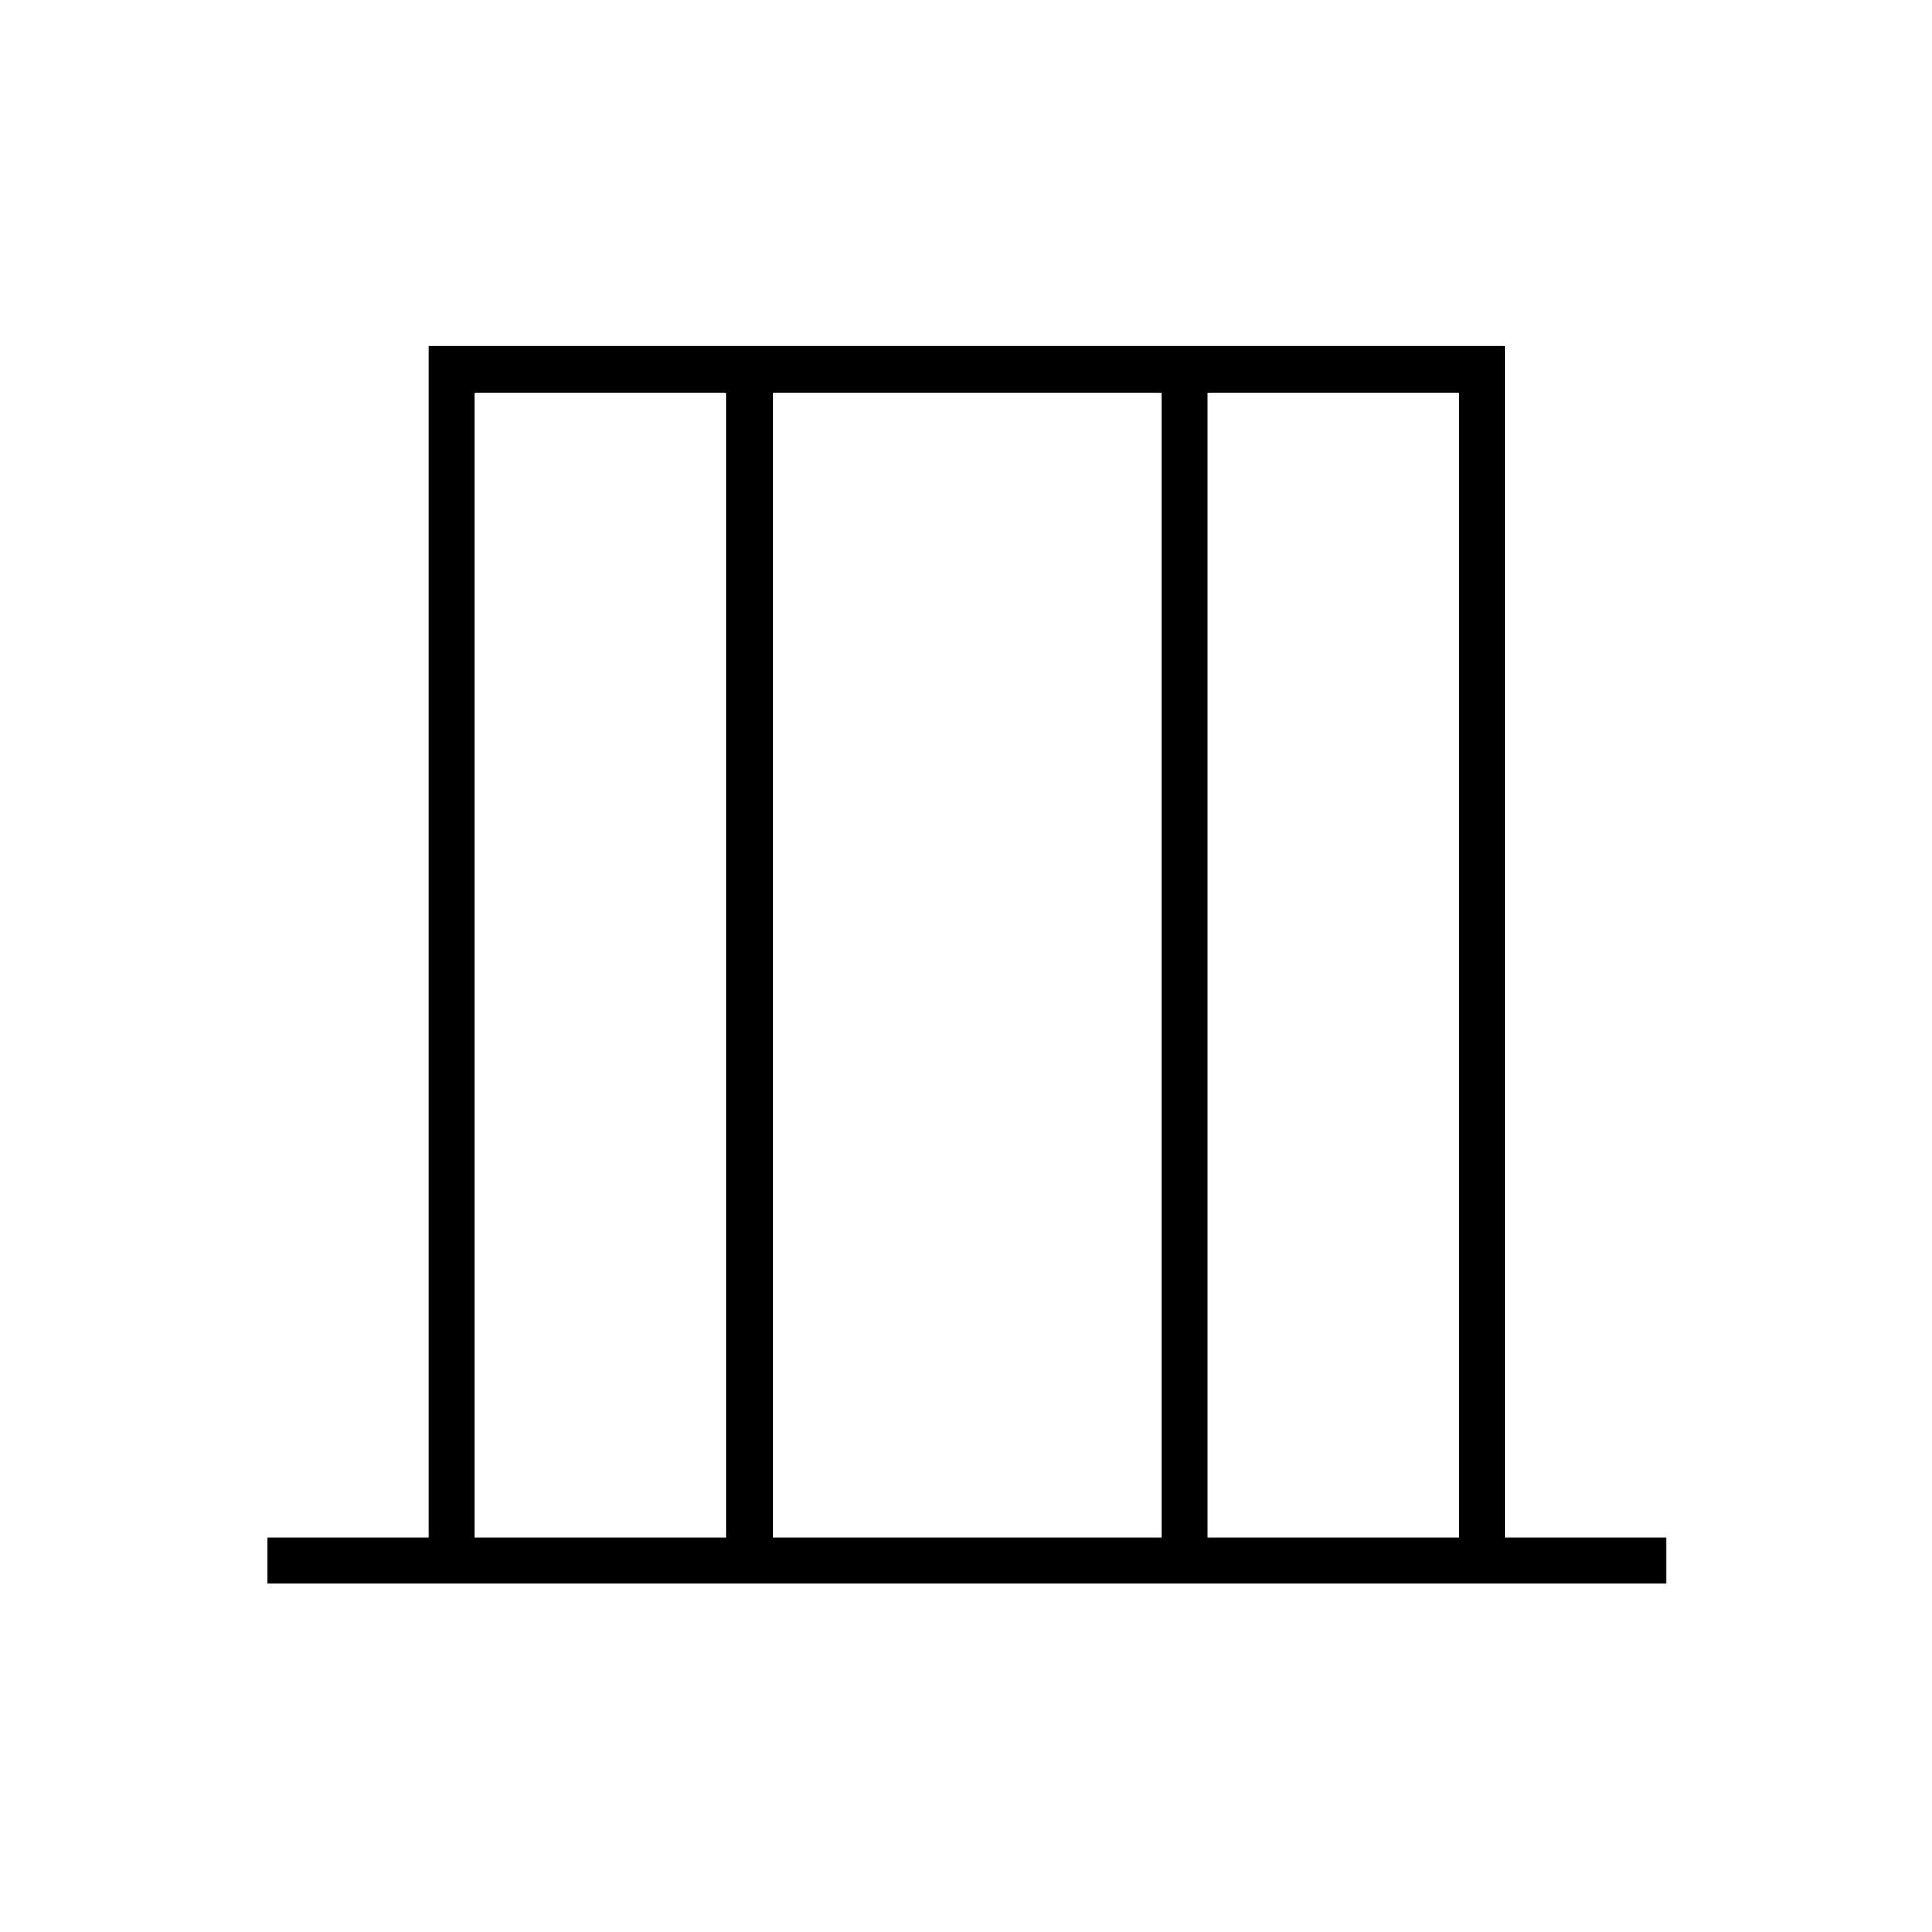 <svg xmlns="http://www.w3.org/2000/svg" height="40" width="40"><path d="M5.542 32.792v-.959h3.333V7.167h22.292v24.666H34.5v.959Zm4.291-.959h5.209V8.125H9.833Zm6.167 0h8.042V8.125H16Zm9 0h5.208V8.125H25Zm-15.167 0V8.125v23.708Zm20.375 0V8.125v23.708Z"/></svg>